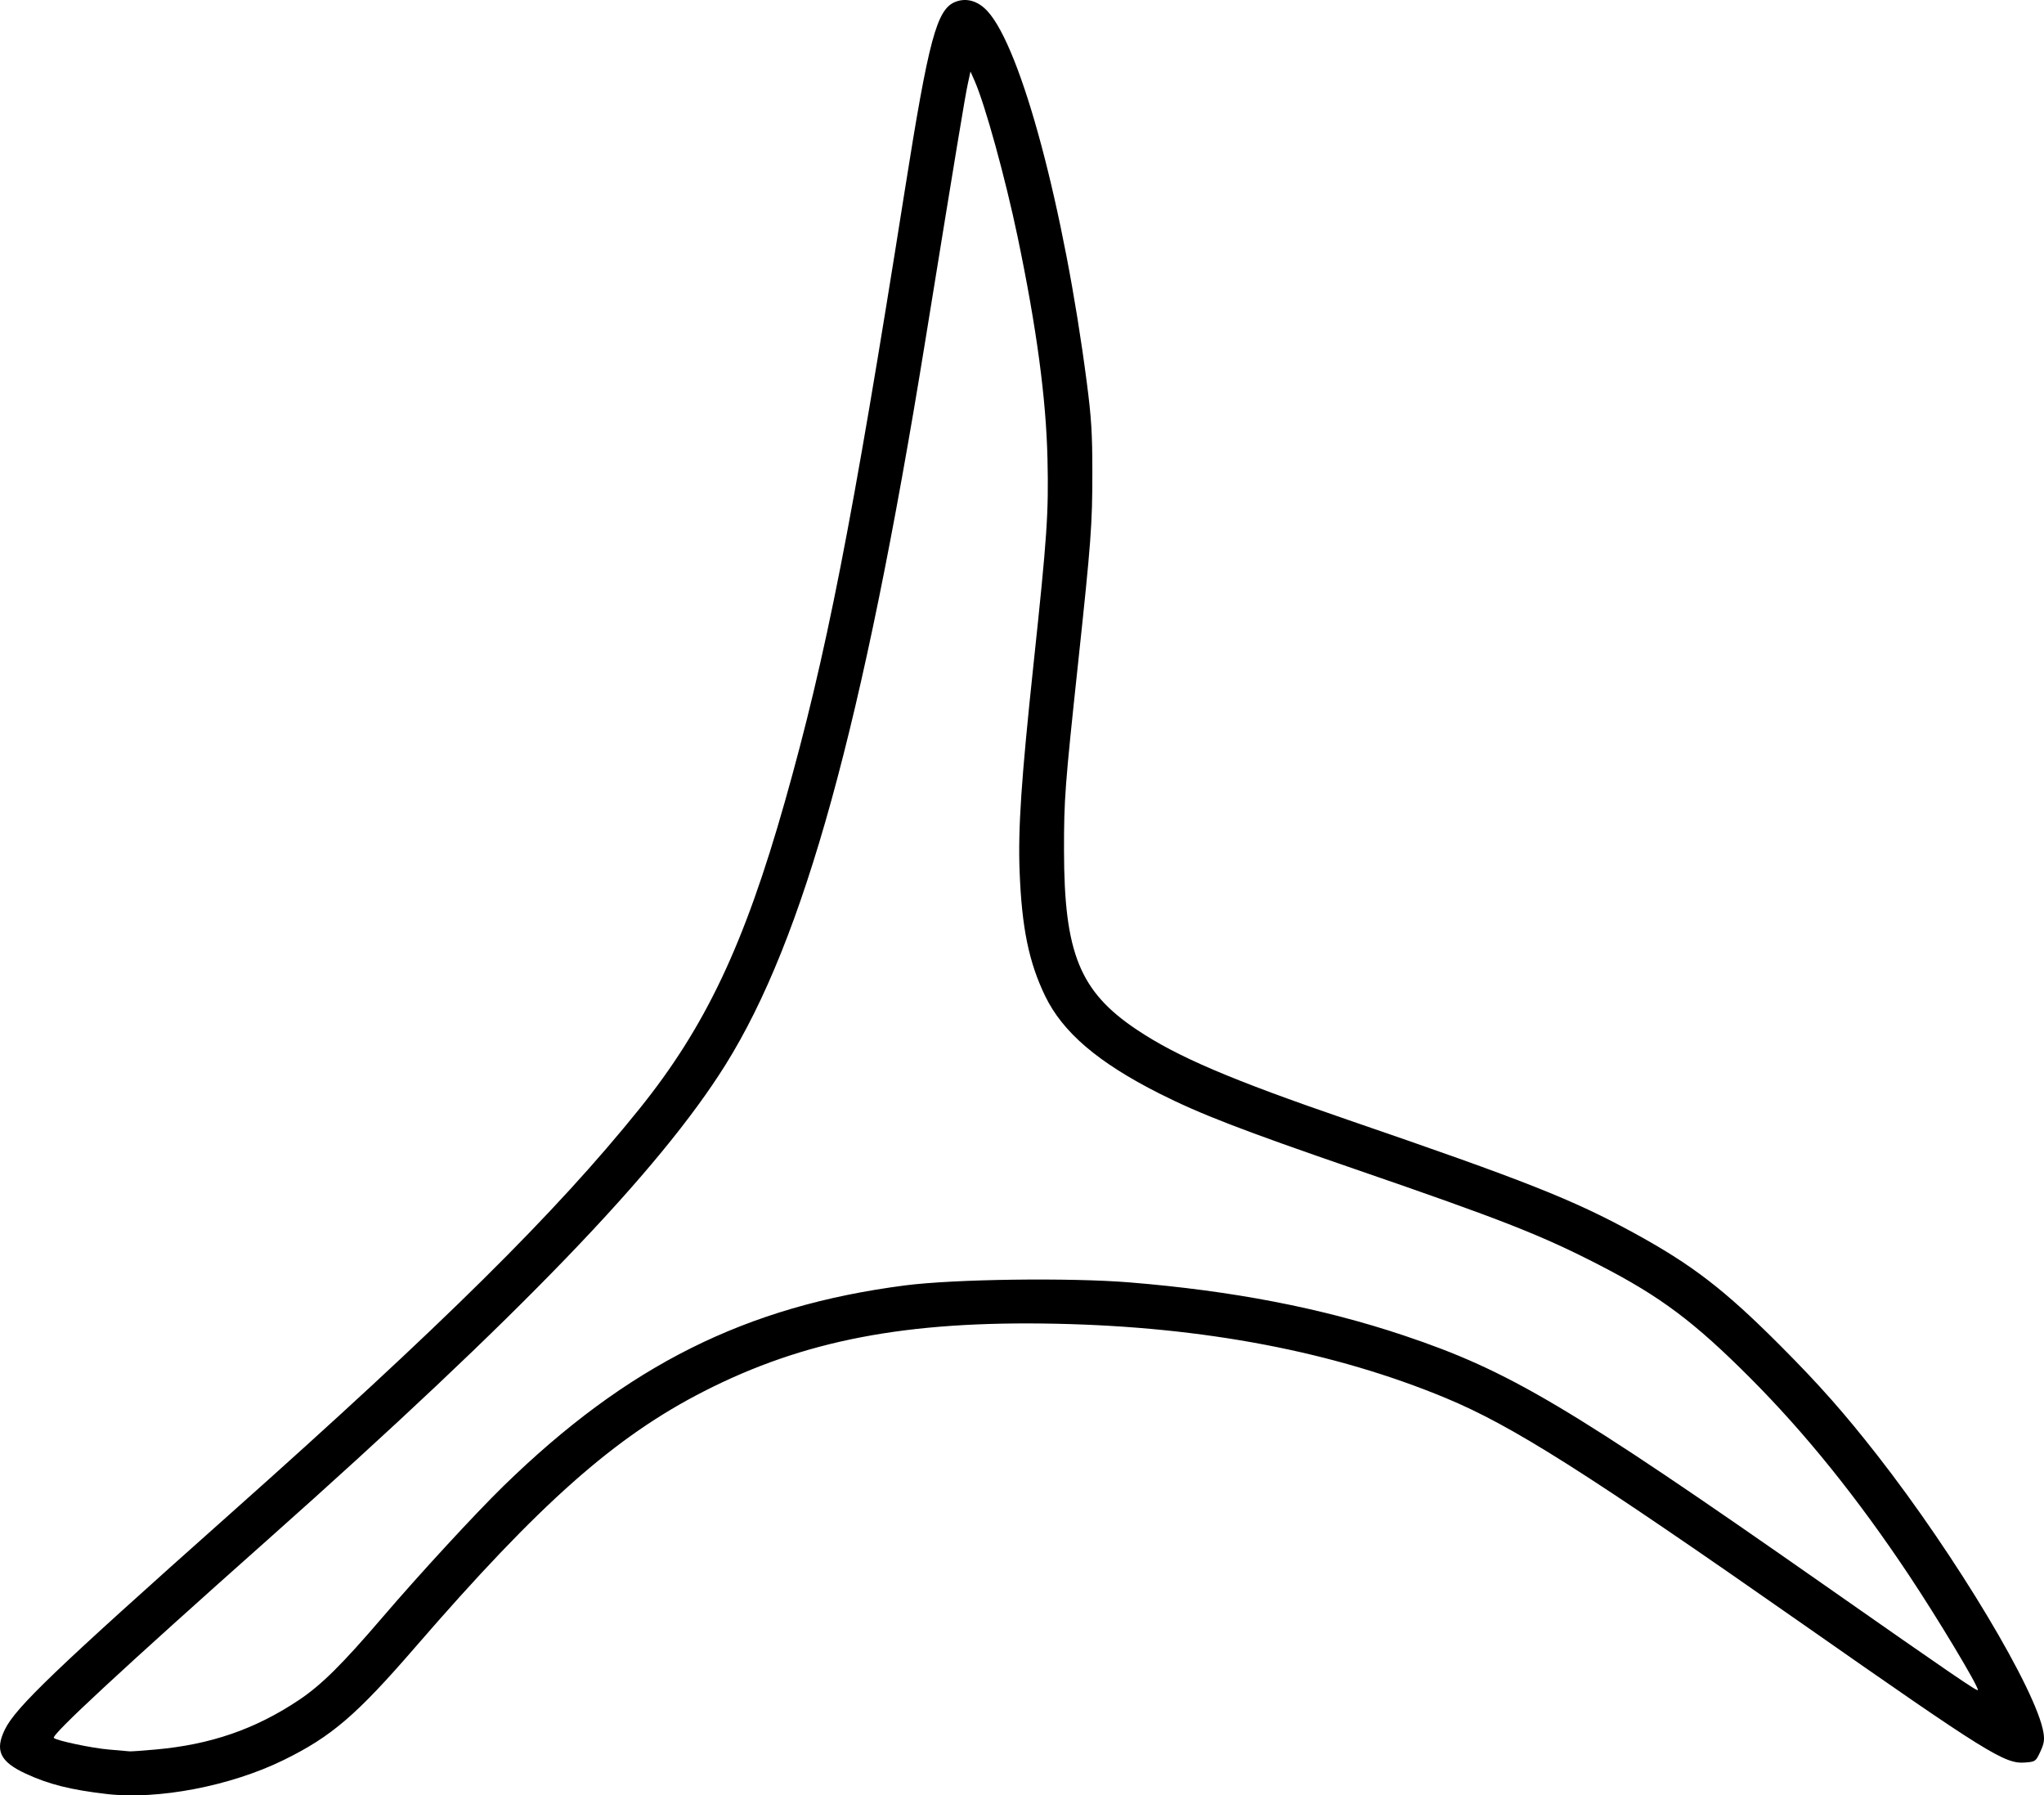 <?xml version="1.0" encoding="UTF-8" standalone="no"?>
<!-- Created with Inkscape (http://www.inkscape.org/) -->
<svg
   xmlns:dc="http://purl.org/dc/elements/1.1/"
   xmlns:cc="http://creativecommons.org/ns#"
   xmlns:rdf="http://www.w3.org/1999/02/22-rdf-syntax-ns#"
   xmlns:svg="http://www.w3.org/2000/svg"
   xmlns="http://www.w3.org/2000/svg"
   xmlns:sodipodi="http://sodipodi.sourceforge.net/DTD/sodipodi-0.dtd"
   xmlns:inkscape="http://www.inkscape.org/namespaces/inkscape"
   width="982.576"
   height="862.884"
   id="svg7388"
   sodipodi:version="0.32"
   inkscape:version="0.46"
   version="1.0"
   sodipodi:docname="akritarchen.svg"
   inkscape:output_extension="org.inkscape.output.svg.inkscape">
  <defs
     id="defs7390">
    <inkscape:perspective
       sodipodi:type="inkscape:persp3d"
       inkscape:vp_x="0 : 526.18109 : 1"
       inkscape:vp_y="0 : 1000 : 0"
       inkscape:vp_z="744.09448 : 526.18109 : 1"
       inkscape:persp3d-origin="372.04724 : 350.78739 : 1"
       id="perspective7396" />
  </defs>
  <sodipodi:namedview
     id="base"
     pagecolor="#ffffff"
     bordercolor="#666666"
     borderopacity="1.0"
     inkscape:pageopacity="0.0"
     inkscape:pageshadow="2"
     inkscape:zoom="0.35"
     inkscape:cx="350"
     inkscape:cy="520"
     inkscape:document-units="px"
     inkscape:current-layer="layer1"
     showgrid="false"
     inkscape:window-width="640"
     inkscape:window-height="713"
     inkscape:window-x="200"
     inkscape:window-y="202" />
  <g
     inkscape:label="Ebene 1"
     inkscape:groupmode="layer"
     id="layer1"
     transform="translate(141.288,-100.92)">
    <path
       style="fill:#000000"
       d="M -89.976,963.147 C -107.357,961.132 -117.925,958.474 -128.976,953.337 C -141.315,947.601 -143.856,942.178 -138.925,932.101 C -133.731,921.485 -114.676,903.245 -30.976,828.773 C 71.893,737.245 125.677,684.041 166.128,633.794 C 197.835,594.409 216.511,554.965 236.011,486.199 C 255.85,416.239 268.17,353.485 293.514,193.294 C 305.208,119.38 309.01,105.228 318.105,101.76 C 323.367,99.754 328.885,101.377 333.379,106.253 C 349.641,123.895 370.263,200.966 381.153,284.794 C 383.349,301.699 383.816,309.24 383.819,327.794 C 383.822,353.028 383.219,361.124 376.999,419.294 C 370.63,478.852 370.169,484.98 370.198,509.794 C 370.255,558.964 377.772,577.467 405.126,595.767 C 424.745,608.892 450.272,619.788 507.024,639.263 C 591.802,668.354 614.625,677.375 643.965,693.388 C 672.152,708.772 687.625,720.671 714.578,747.691 C 733.139,766.299 745.298,780.041 761.119,800.294 C 798.91,848.672 837.766,913.524 841.033,933.675 C 841.597,937.151 841.281,939.042 839.504,942.837 C 837.311,947.52 837.158,947.627 832.144,948.012 C 822.415,948.758 814.332,943.727 726.024,881.959 C 620.718,808.302 585.683,786.116 553.717,772.843 C 500.019,750.547 437.487,738.616 366.524,737.128 C 294.382,735.615 245.14,745.061 197.024,769.643 C 154.139,791.553 118.146,823.462 58.258,892.663 C 30.055,925.252 18.043,935.542 -4.976,946.835 C -30.433,959.324 -65.275,966.01 -89.976,963.147 z M -66.626,941.773 C -40.088,939.424 -18.594,932.011 2.438,917.954 C 13.151,910.794 23.209,900.841 42.518,878.294 C 60.333,857.492 87.201,828.344 100.688,815.188 C 160.267,757.073 217.206,728.617 293.738,718.707 C 317.215,715.668 372.758,714.914 401.524,717.244 C 451.243,721.272 494.075,729.55 533.495,742.748 C 584.211,759.729 612.574,776.561 736.024,862.937 C 797.155,905.71 809.524,914.163 809.524,913.166 C 809.524,910.903 790.055,878.509 776.246,857.794 C 751.622,820.857 726.647,789.843 700.072,763.202 C 673.251,736.315 657.005,724.128 628.093,709.207 C 599.77,694.589 581.216,687.296 510.024,662.796 C 455.564,644.055 435.458,636.285 416.024,626.472 C 386.614,611.621 369.577,597.083 361.142,579.639 C 353.301,563.426 349.897,546.853 348.853,519.812 C 348.056,499.177 349.637,475.583 355.524,420.294 C 362.098,358.541 362.849,347.5 362.25,321.406 C 361.584,292.399 357.017,258.458 347.903,214.794 C 342.011,186.564 332.261,151.207 327.221,139.794 L 325.234,135.294 L 323.932,141.294 C 322.622,147.334 318.265,173.663 303.497,264.794 C 273.521,449.77 245.246,552.207 207.486,612.635 C 175.589,663.679 108.447,733.329 -12.476,840.813 C -82.157,902.75 -116.775,934.829 -115.408,936.195 C -114.108,937.496 -97.01,941.108 -89.059,941.762 C -84.063,942.173 -79.526,942.569 -78.976,942.643 C -78.426,942.717 -72.869,942.325 -66.626,941.773 z"
       id="path7386" />
  </g>
</svg>
